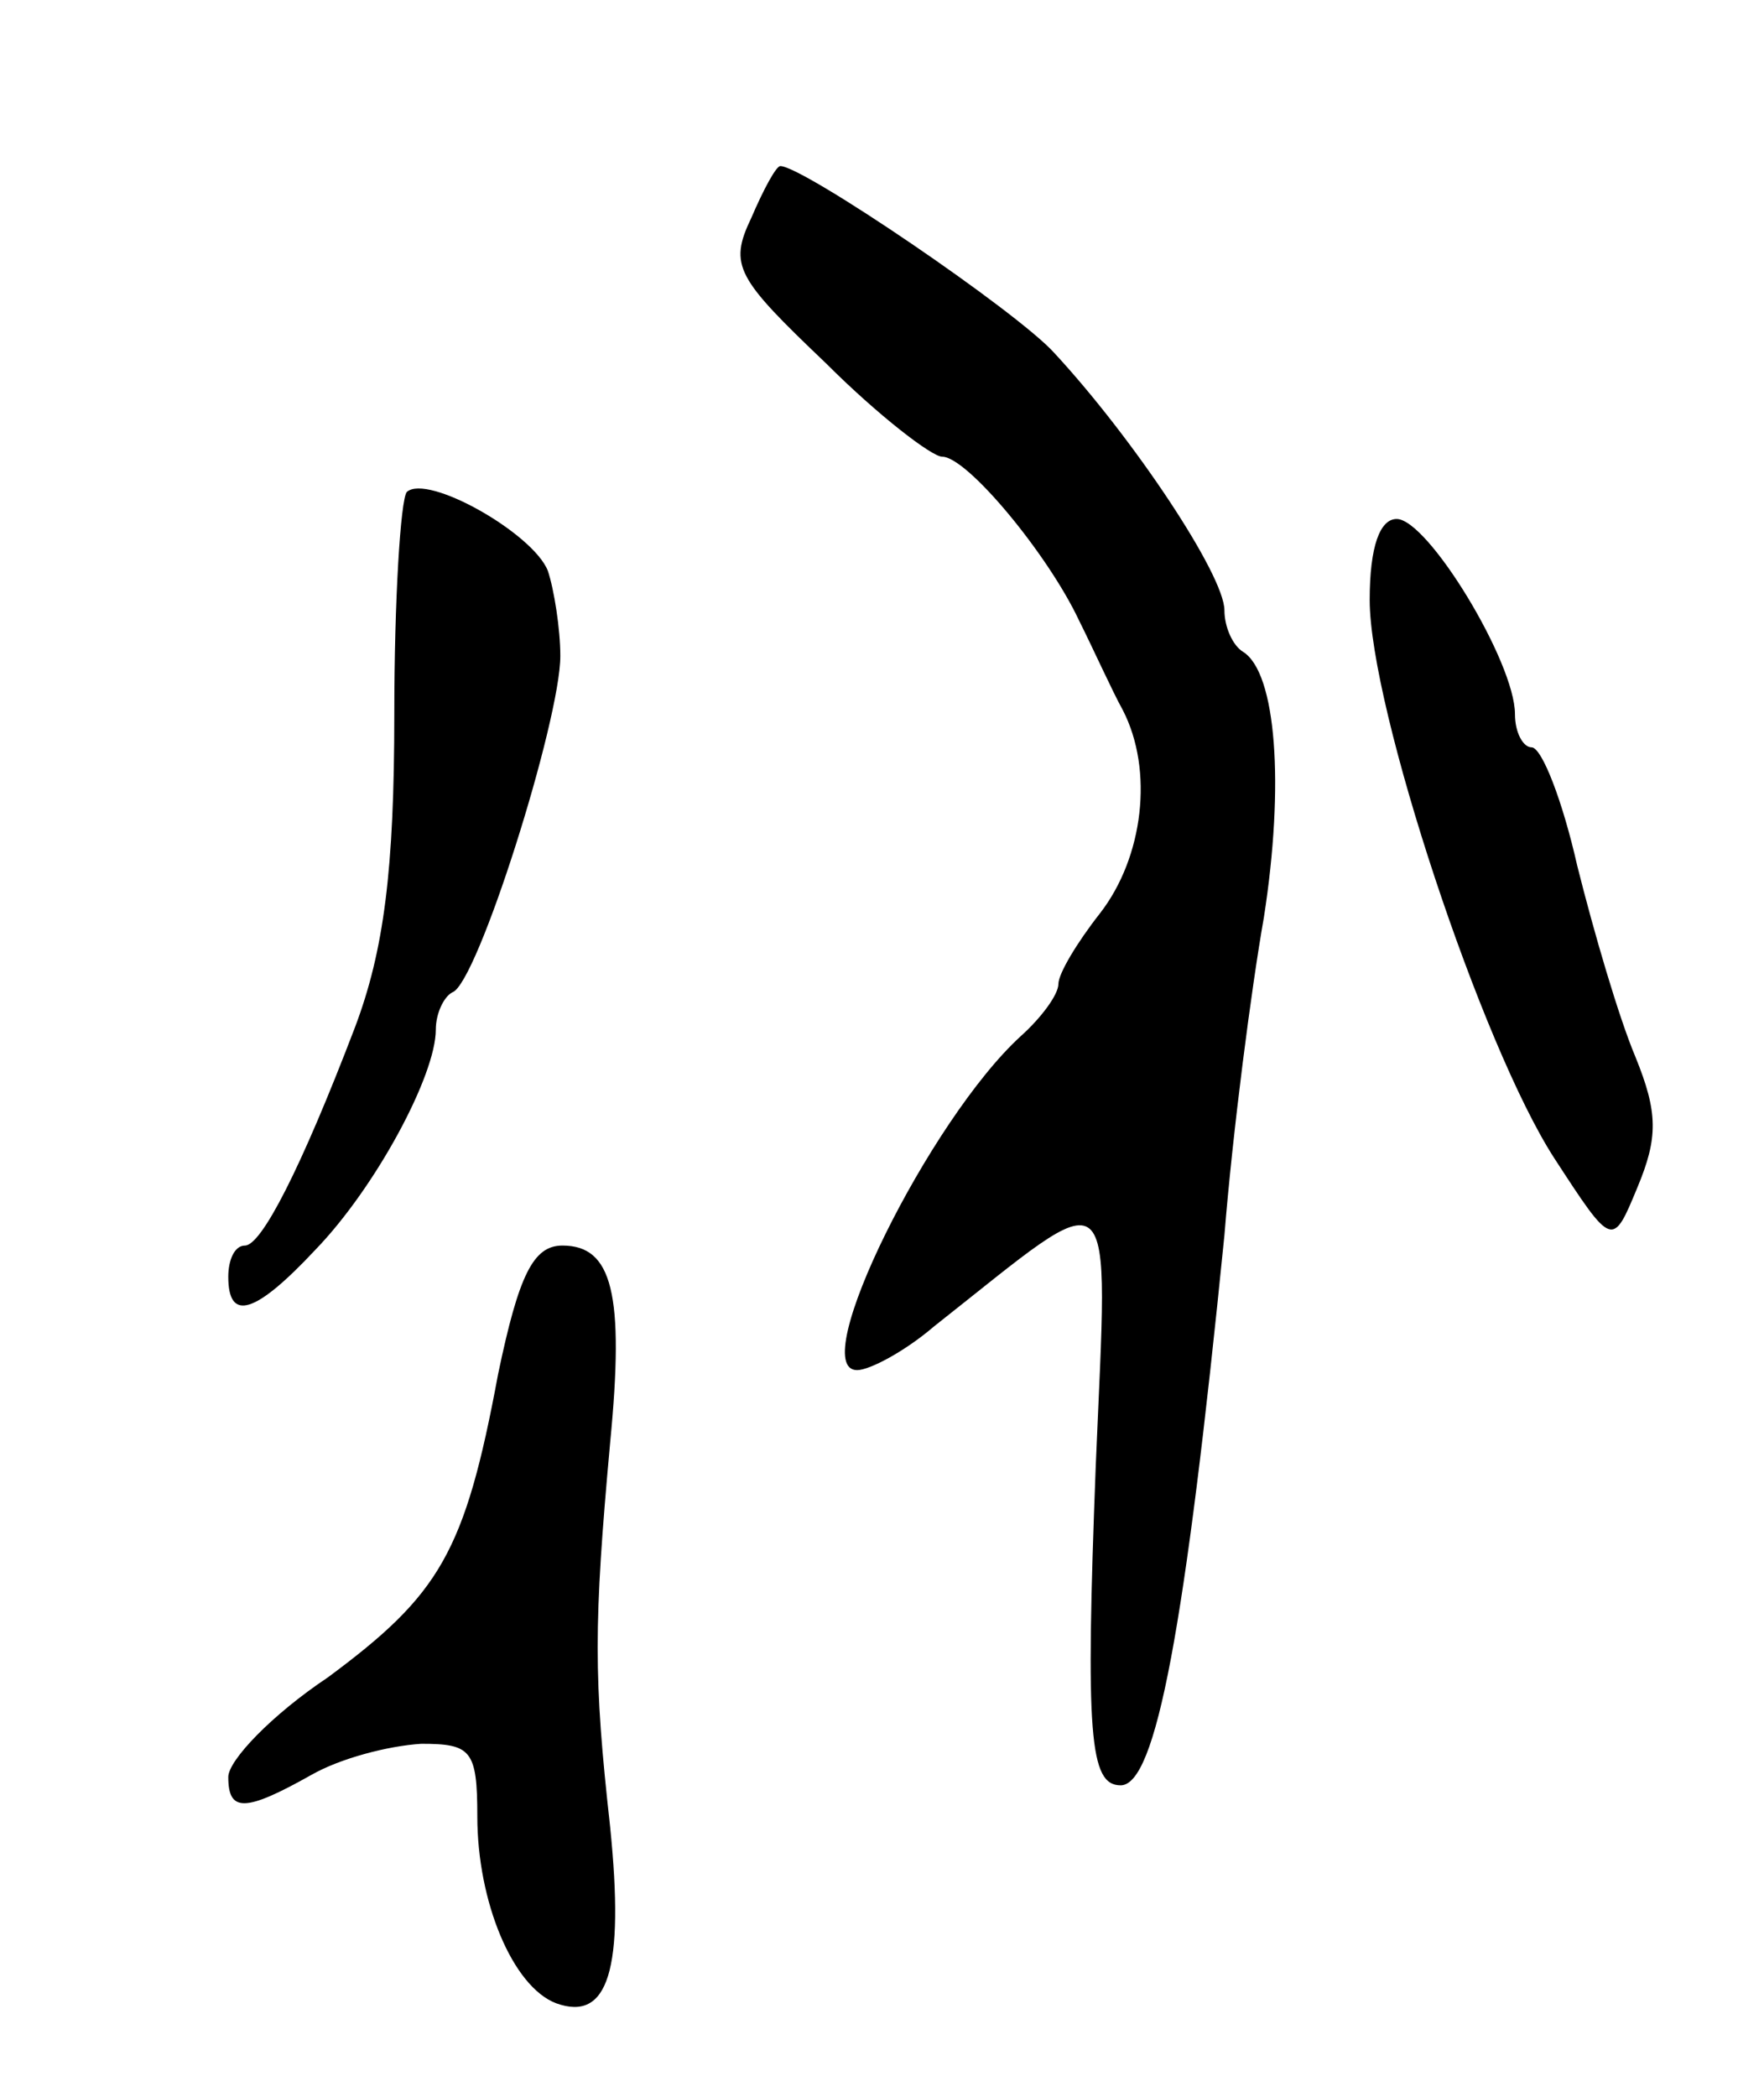 <svg version="1.0" xmlns="http://www.w3.org/2000/svg"
 width="85pt" height="101pt" viewBox="0 0 85 101"
 preserveAspectRatio="xMidYMid meet">
<g transform="translate(0,101) scale(0.1,-0.1)"
fill="#000000" stroke="none">
<path d="M362 905 c-11 -23 -7 -29 36 -70 25 -25 51 -45 56 -45 12 0 51 -47
66 -79 7 -14 16 -34 21 -43 15 -29 10 -71 -11 -98 -11 -14 -20 -29 -20 -34 0
-5 -8 -16 -18 -25 -44 -40 -104 -161 -79 -161 6 0 23 9 37 21 90 71 84 77 78
-67 -5 -130 -3 -154 12 -154 17 0 31 75 50 265 4 50 13 119 19 153 10 64 6
118 -10 128 -5 3 -9 12 -9 20 0 17 -44 83 -82 124 -18 20 -121 90 -132 90 -2
0 -8 -11 -14 -25z"/>
<path d="M196 773 c-3 -4 -6 -52 -6 -107 0 -75 -5 -114 -19 -151 -26 -68 -45
-105 -53 -105 -5 0 -8 -7 -8 -15 0 -22 13 -18 42 13 29 30 58 84 58 106 0 8 4
16 8 18 12 4 52 131 52 162 0 13 -3 32 -6 41 -7 18 -58 47 -68 38z"/>
<path d="M660 721 c0 -52 54 -215 89 -269 28 -43 28 -43 40 -14 10 24 10 36
-1 63 -8 19 -20 60 -28 92 -7 31 -17 57 -22 57 -4 0 -8 7 -8 16 0 25 -42 94
-57 94 -8 0 -13 -13 -13 -39z"/>
<path d="M240 348 c-16 -86 -28 -106 -82 -146 -27 -18 -48 -40 -48 -48 0 -17
8 -17 40 1 14 8 37 14 53 15 24 0 27 -3 27 -35 0 -41 17 -82 38 -90 25 -9 33
16 26 85 -8 72 -8 97 0 185 7 72 1 95 -23 95 -14 0 -21 -14 -31 -62z"/>
</g>
</svg>
